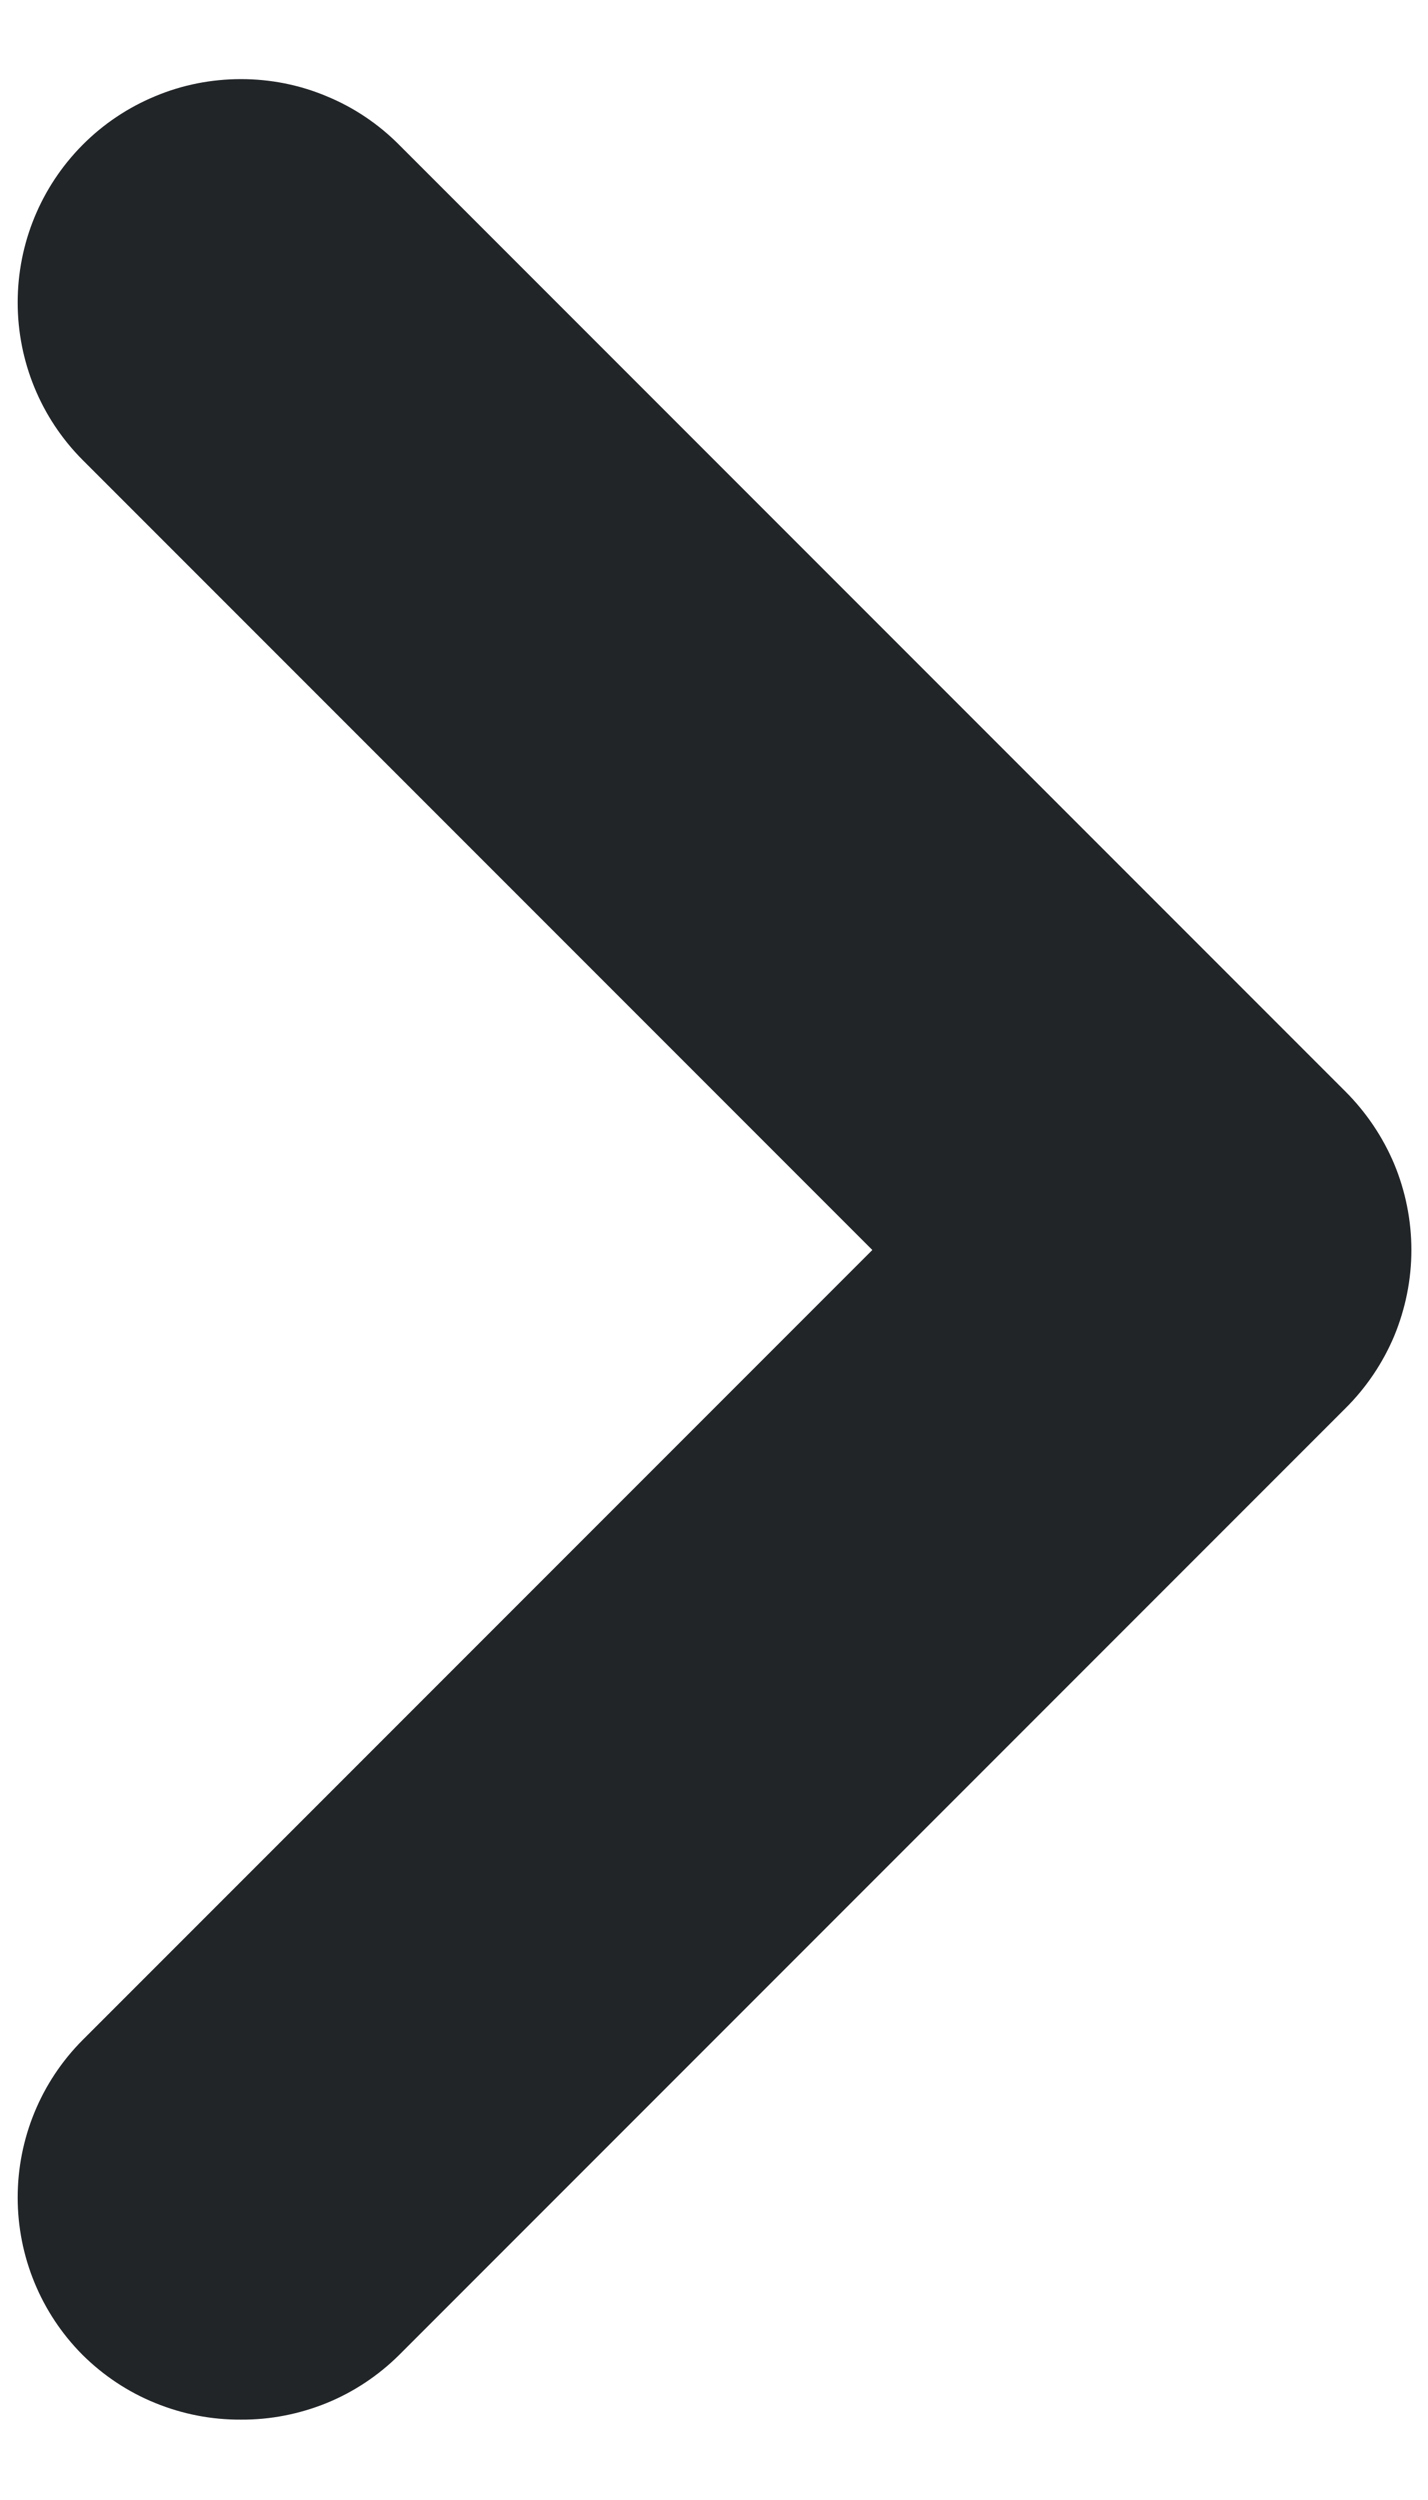 <svg width="8" height="14" viewBox="0 0 8 14" fill="none" xmlns="http://www.w3.org/2000/svg">
<path d="M7.537 6.112L2.237 0.812C2.121 0.695 1.983 0.602 1.83 0.539C1.678 0.475 1.515 0.443 1.35 0.443C1.185 0.443 1.021 0.475 0.869 0.539C0.717 0.602 0.578 0.695 0.462 0.812C0.229 1.047 0.099 1.363 0.099 1.694C0.099 2.024 0.229 2.341 0.462 2.575L4.887 7L0.462 11.425C0.229 11.659 0.099 11.976 0.099 12.306C0.099 12.636 0.229 12.953 0.462 13.187C0.579 13.303 0.717 13.395 0.87 13.457C1.022 13.519 1.185 13.551 1.35 13.55C1.514 13.551 1.677 13.519 1.83 13.457C1.982 13.395 2.12 13.303 2.237 13.187L7.537 7.887C7.654 7.771 7.747 7.633 7.811 7.481C7.874 7.328 7.907 7.165 7.907 7C7.907 6.835 7.874 6.671 7.811 6.519C7.747 6.367 7.654 6.229 7.537 6.112Z" fill="#222528"/>
</svg>
